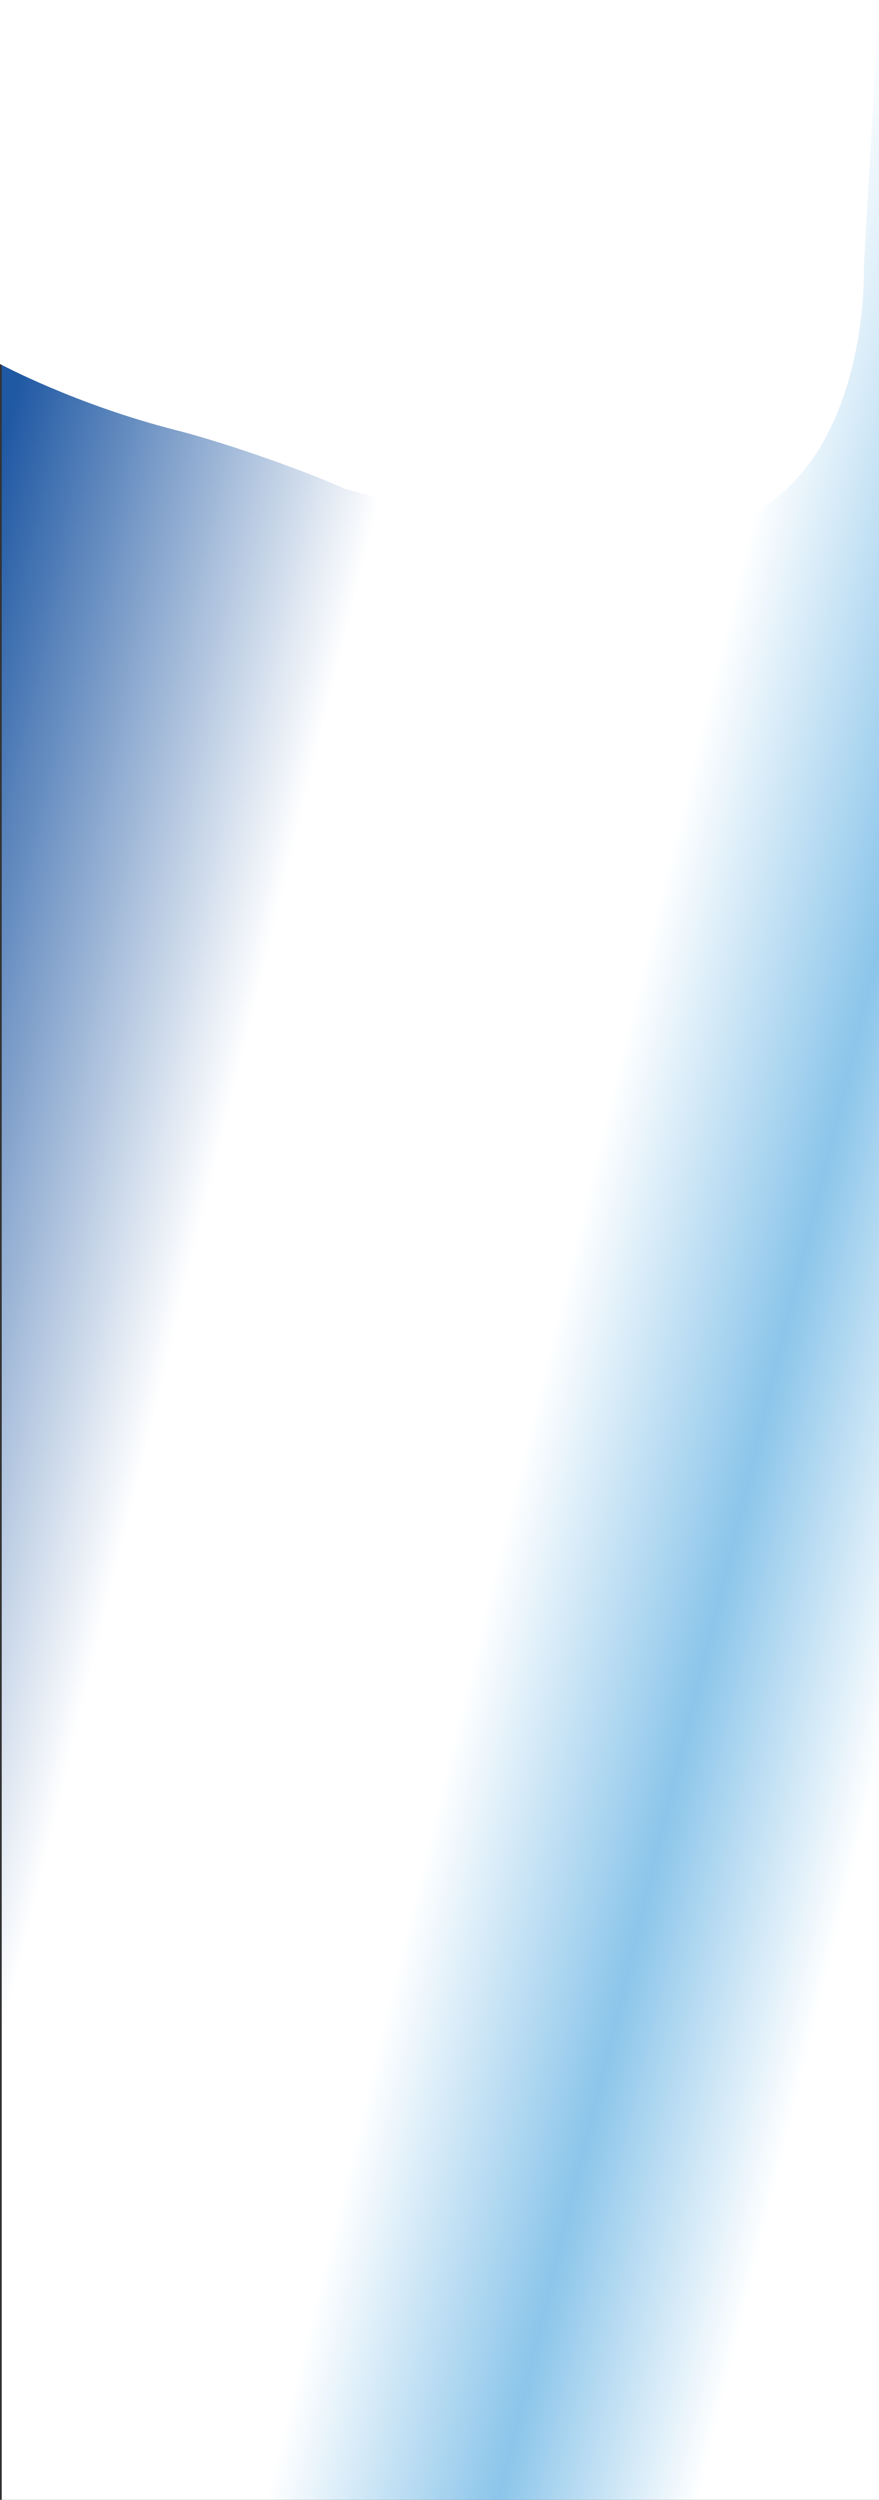 <svg xmlns="http://www.w3.org/2000/svg" xmlns:xlink="http://www.w3.org/1999/xlink" width="1923.8" height="5466.3" viewBox="0 0 1923.8 5466.3">
  <rect x="0" y="0" width="1923.8" height="5466.3" fill="#333333" stroke="none"/>
  <defs>
    <linearGradient id="linear-gradient" y1="0.192" x2="0.902" y2="0.832" gradientUnits="objectBoundingBox">
      <stop offset="0" stop-color="#1f58a3"/>
      <stop offset="0.326" stop-color="#fff"/>
      <stop offset="0.64" stop-color="#fff"/>
      <stop offset="0.833" stop-color="#8bc5ea"/>
      <stop offset="1" stop-color="#fff"/>
    </linearGradient>
  </defs>
  <g id="Symbol_1_1" data-name="Symbol 1 – 1" transform="translate(3.8 0.3)">
    <path id="Path_252" data-name="Path 252" d="M0,0H1920V5466H0Z" fill="url(#linear-gradient)"/>
    <path id="Path_251" data-name="Path 251" d="M1920,672.975s-164.78-88.791-385.815-144.83c-91.751-23.262-253.978-77.663-369.422-128.039-243.482-67.167-566.522-171.333-837.5-77.662C12.415,431.283,29.213,889.171,29.213,889.171L-3.8,1468.9H1920Z" transform="translate(1916.2 1468.6) rotate(180)" fill="#fff"/>
  </g>
</svg>
